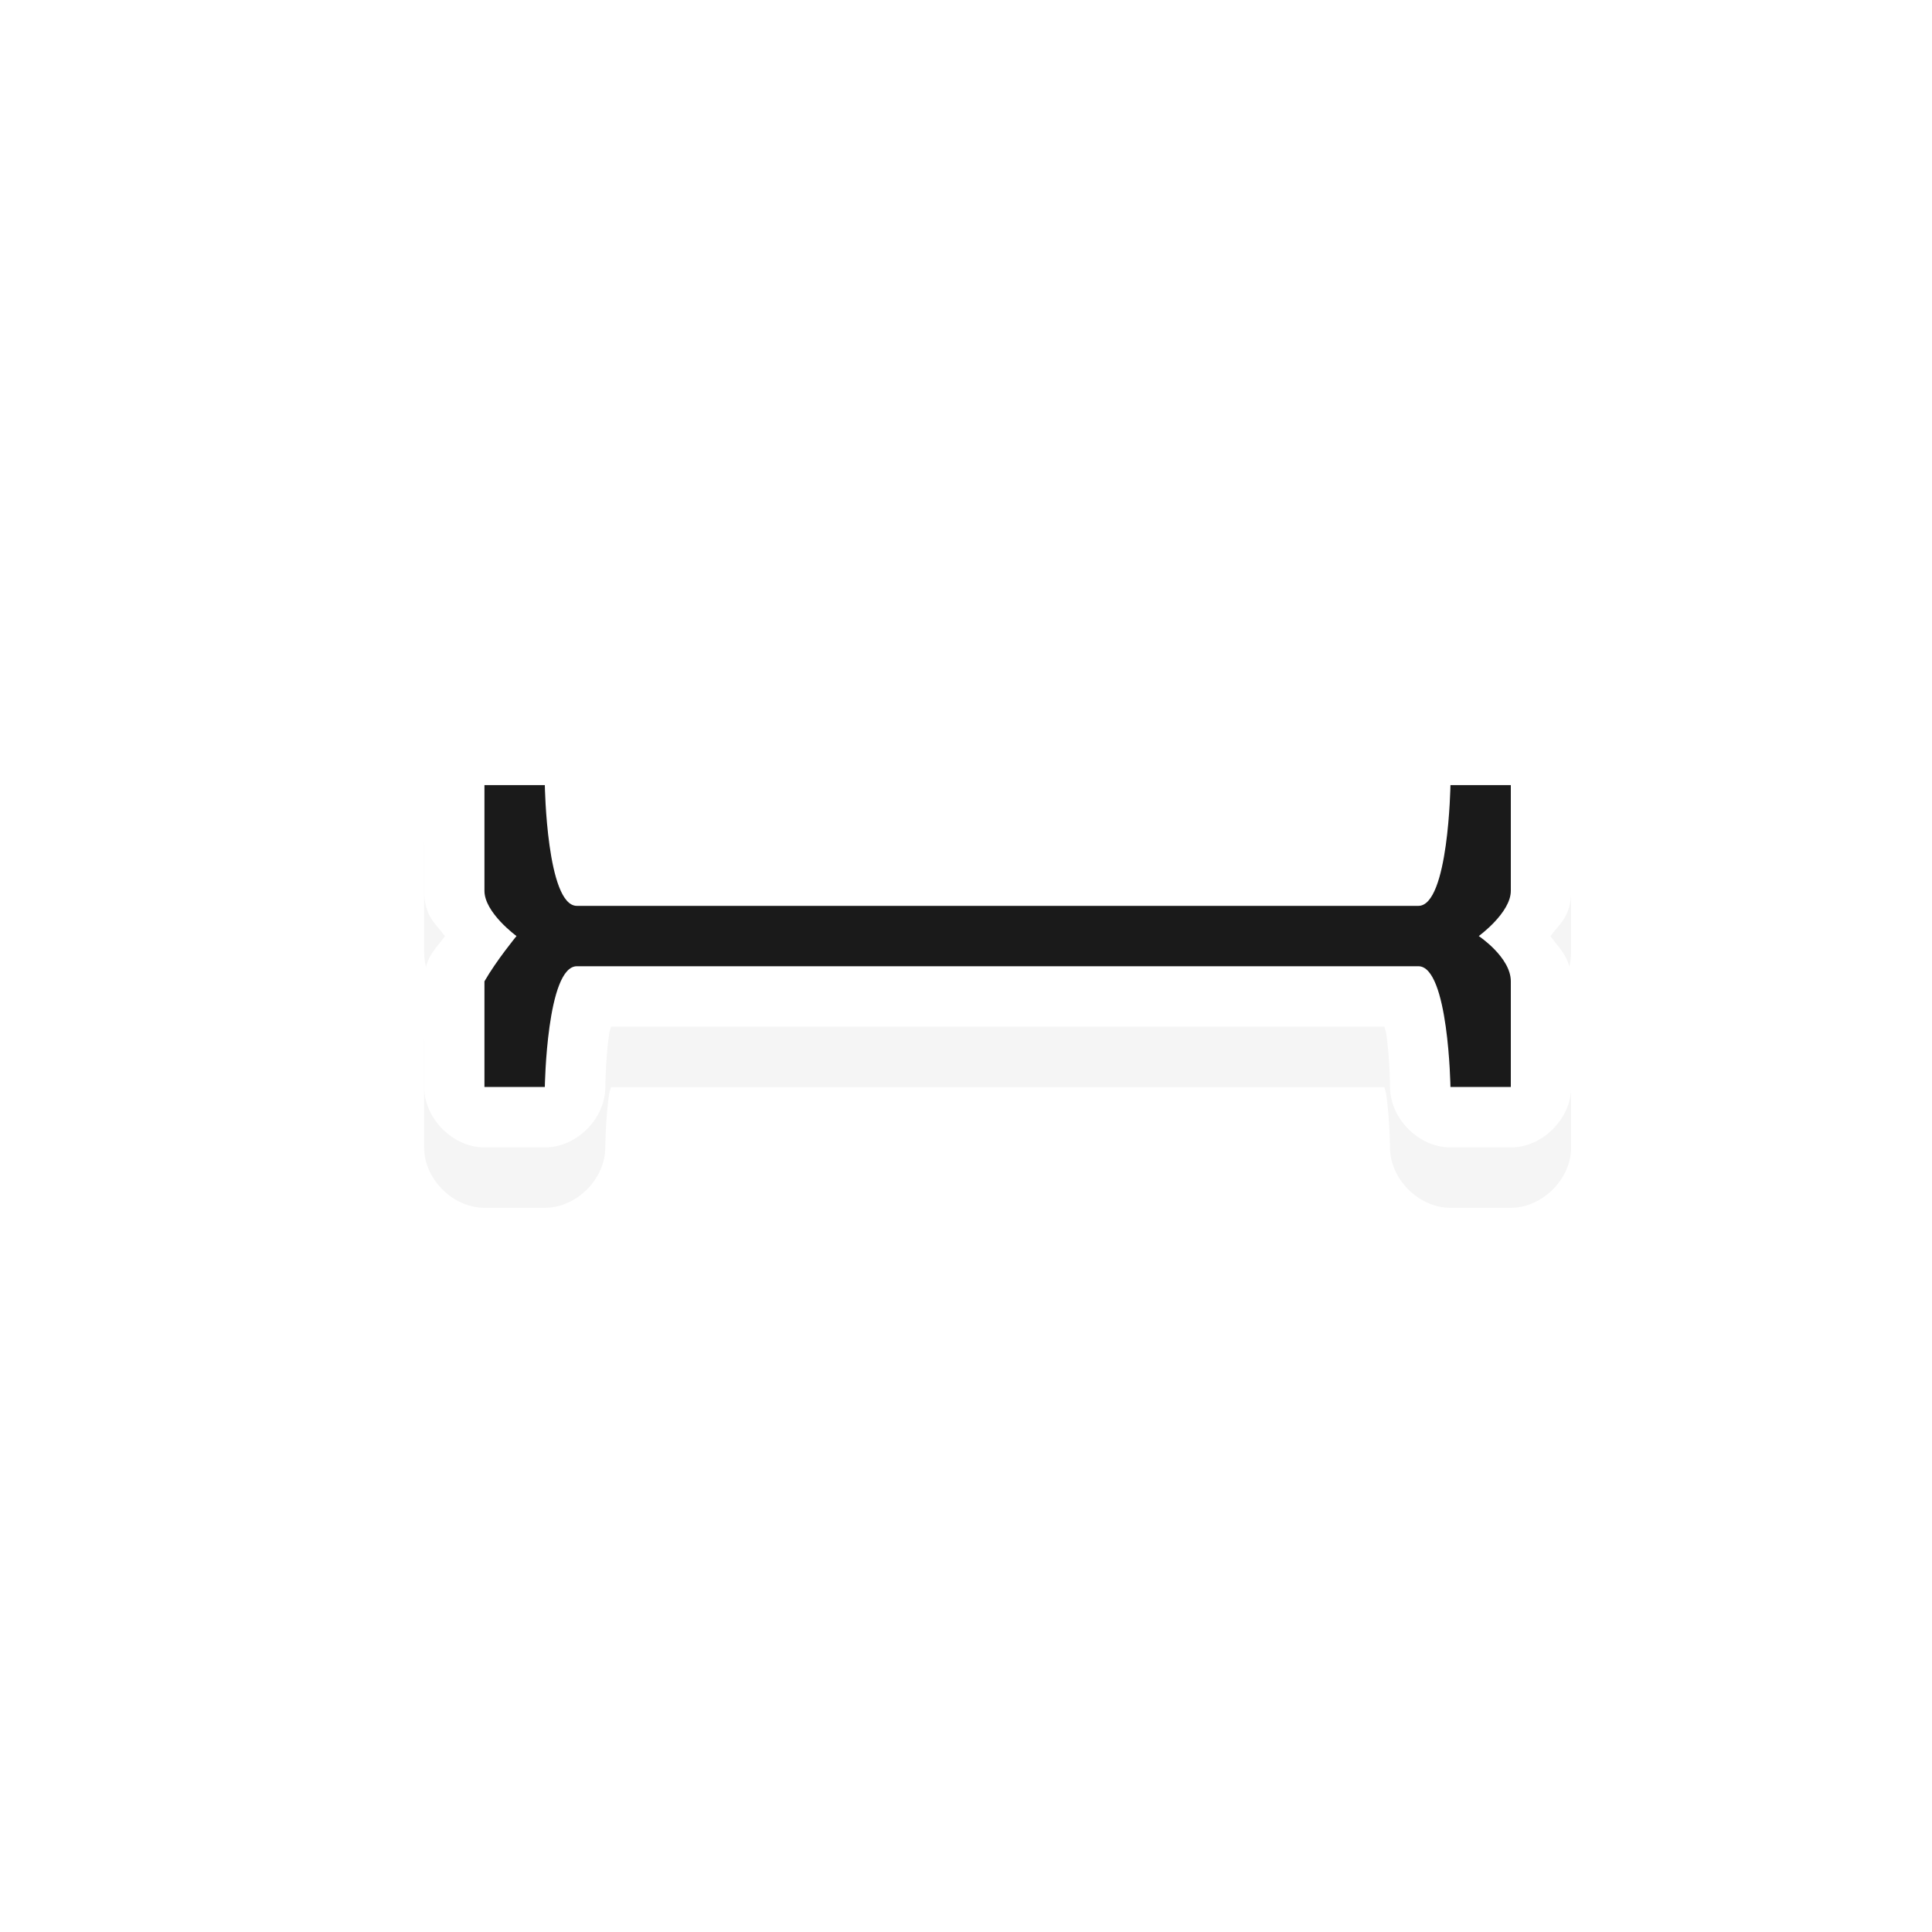 <?xml version="1.0" encoding="UTF-8" standalone="no"?>
<svg
   xmlns:dc="http://purl.org/dc/elements/1.1/"
   xmlns:cc="http://creativecommons.org/ns#"
   xmlns:rdf="http://www.w3.org/1999/02/22-rdf-syntax-ns#"
   xmlns:svg="http://www.w3.org/2000/svg"
   xmlns="http://www.w3.org/2000/svg"
   xmlns:sodipodi="http://sodipodi.sourceforge.net/DTD/sodipodi-0.dtd"
   xmlns:inkscape="http://www.inkscape.org/namespaces/inkscape"
   height="32"
   id="svg2"
   version="1.1"
   viewBox="0 0 32 32"
   width="32"
   sodipodi:docname="vertical-text.svg">
  <sodipodi:namedview
     pagecolor="#ffffff"
     bordercolor="#666666"
     borderopacity="1"
     objecttolerance="10"
     gridtolerance="10"
     guidetolerance="10"
     inkscape:pageopacity="0"
     inkscape:pageshadow="2"
     inkscape:window-width="640"
     inkscape:window-height="480"
     id="namedview11" />
  <defs
     id="defs4">
    <filter
       height="1.869"
       id="filter8094"
       style="color-interpolation-filters:sRGB"
       width="1.32"
       x="-0.16"
       y="-0.435">
      <feGaussianBlur
         id="feGaussianBlur8096"
         stdDeviation="1.268" />
    </filter>
  </defs>
  <g
     id="layer1"
     transform="translate(0,-1020.362)">
    <g
       id="g12754"
       transform="translate(-73.975,123.992)">
      <path
         d="m 81.906,909.375 c -0.492,0.046 -0.908,0.506 -0.906,1 l 0,1.75 c 0,0.424 0.194,0.547 0.344,0.75 C 81.196,913.088 81,913.225 81,913.625 l 0,1.75 c 5e-5,0.524 0.476,1 1,1 l 1,0 c 0.524,-5e-5 1,-0.476 1,-1 0,0 0.004,-0.456 0.062,-0.875 0.008,-0.06 0.021,-0.07 0.031,-0.125 l 12.812,0 c 0.011,0.056 0.023,0.065 0.031,0.125 0.059,0.419 0.062,0.875 0.062,0.875 5e-5,0.524 0.476,1 1,1 l 1,0 c 0.524,-5e-5 1,-0.476 1,-1 l 0,-1.75 c 0,-0.4 -0.196,-0.537 -0.344,-0.75 0.149,-0.203 0.344,-0.326 0.344,-0.75 l 0,-1.75 c 0.001,-0.031 0.001,-0.062 0,-0.094 0.001,-0.031 0.001,-0.062 0,-0.094 -0.087,-0.458 -0.533,-0.821 -1,-0.812 l -1,0 c -0.524,5e-5 -1,0.476 -1,1 0,0 -0.004,0.456 -0.062,0.875 -0.008,0.06 -0.021,0.07 -0.031,0.125 l -12.812,0 c -0.011,-0.056 -0.023,-0.065 -0.031,-0.125 C 84.004,910.831 84,910.375 84,910.375 c -5e-5,-0.524 -0.476,-1 -1,-1 l -1,0 c -0.031,-10e-4 -0.062,-10e-4 -0.094,0 z"
         id="path7416"
         style="color:#000;-inkscape-font-specification:Sans;opacity:0.2;fill:#000;stroke-width:2;filter:url(#filter8094)" />
      <path
         d="m 99.999,909.187 c -0.087,-0.458 -0.533,-0.821 -1,-0.812 l -1,0 c -0.524,5e-5 -1,0.476 -1,1 0,0 -0.004,0.456 -0.062,0.875 -0.008,0.06 -0.021,0.07 -0.031,0.125 l -12.812,0 c -0.011,-0.056 -0.023,-0.065 -0.031,-0.125 -0.059,-0.419 -0.062,-0.875 -0.062,-0.875 -5e-5,-0.524 -0.476,-1 -1,-1 l -1,0 c -0.524,5e-5 -1,0.476 -1,1 l 0,1.75 c 0,0.424 0.194,0.547 0.344,0.75 -0.148,0.213 -0.344,0.35 -0.344,0.75 l 0,1.75 c 5e-5,0.524 0.476,1 1,1 l 1,0 c 0.524,-5e-5 1,-0.476 1,-1 0,0 0.004,-0.456 0.062,-0.875 0.008,-0.06 0.021,-0.07 0.031,-0.125 l 12.812,0 c 0.011,0.056 0.023,0.065 0.031,0.125 0.059,0.419 0.062,0.875 0.062,0.875 5e-5,0.524 0.476,1 1,1 l 1,0 c 0.524,-5e-5 1,-0.476 1,-1 l 0,-1.75 c 0,-0.4 -0.196,-0.537 -0.344,-0.75 0.149,-0.203 0.344,-0.326 0.344,-0.75 l 0,-1.75 c 0.001,-0.031 0.001,-0.062 0,-0.094 0.001,-0.031 0.001,-0.062 0,-0.094 z"
         id="rect4889-4-3"
         style="color:#000;-inkscape-font-specification:Sans;fill:#FFF;stroke-width:2" />
      <path
         d="m 98.999,909.374 -1,0 c 0,0 -0.031,2 -0.531,2 l -13.938,0 c -0.5,0 -0.531,-2 -0.531,-2 l -1,0 0,1.75 c 0,0.364 0.531,0.75 0.531,0.75 0,0 -0.334,0.406 -0.531,0.75 l 0,1.75 1,0 c 0,0 0.031,-2 0.531,-2 l 13.938,0 c 0.5,0 0.531,2 0.531,2 l 1,0 0,-1.75 c 0,-0.397 -0.531,-0.75 -0.531,-0.75 0,0 0.531,-0.386 0.531,-0.75 z"
         id="rect4889-7"
         style="fill:#1a1a1a" />
    </g>
  </g>
</svg>
